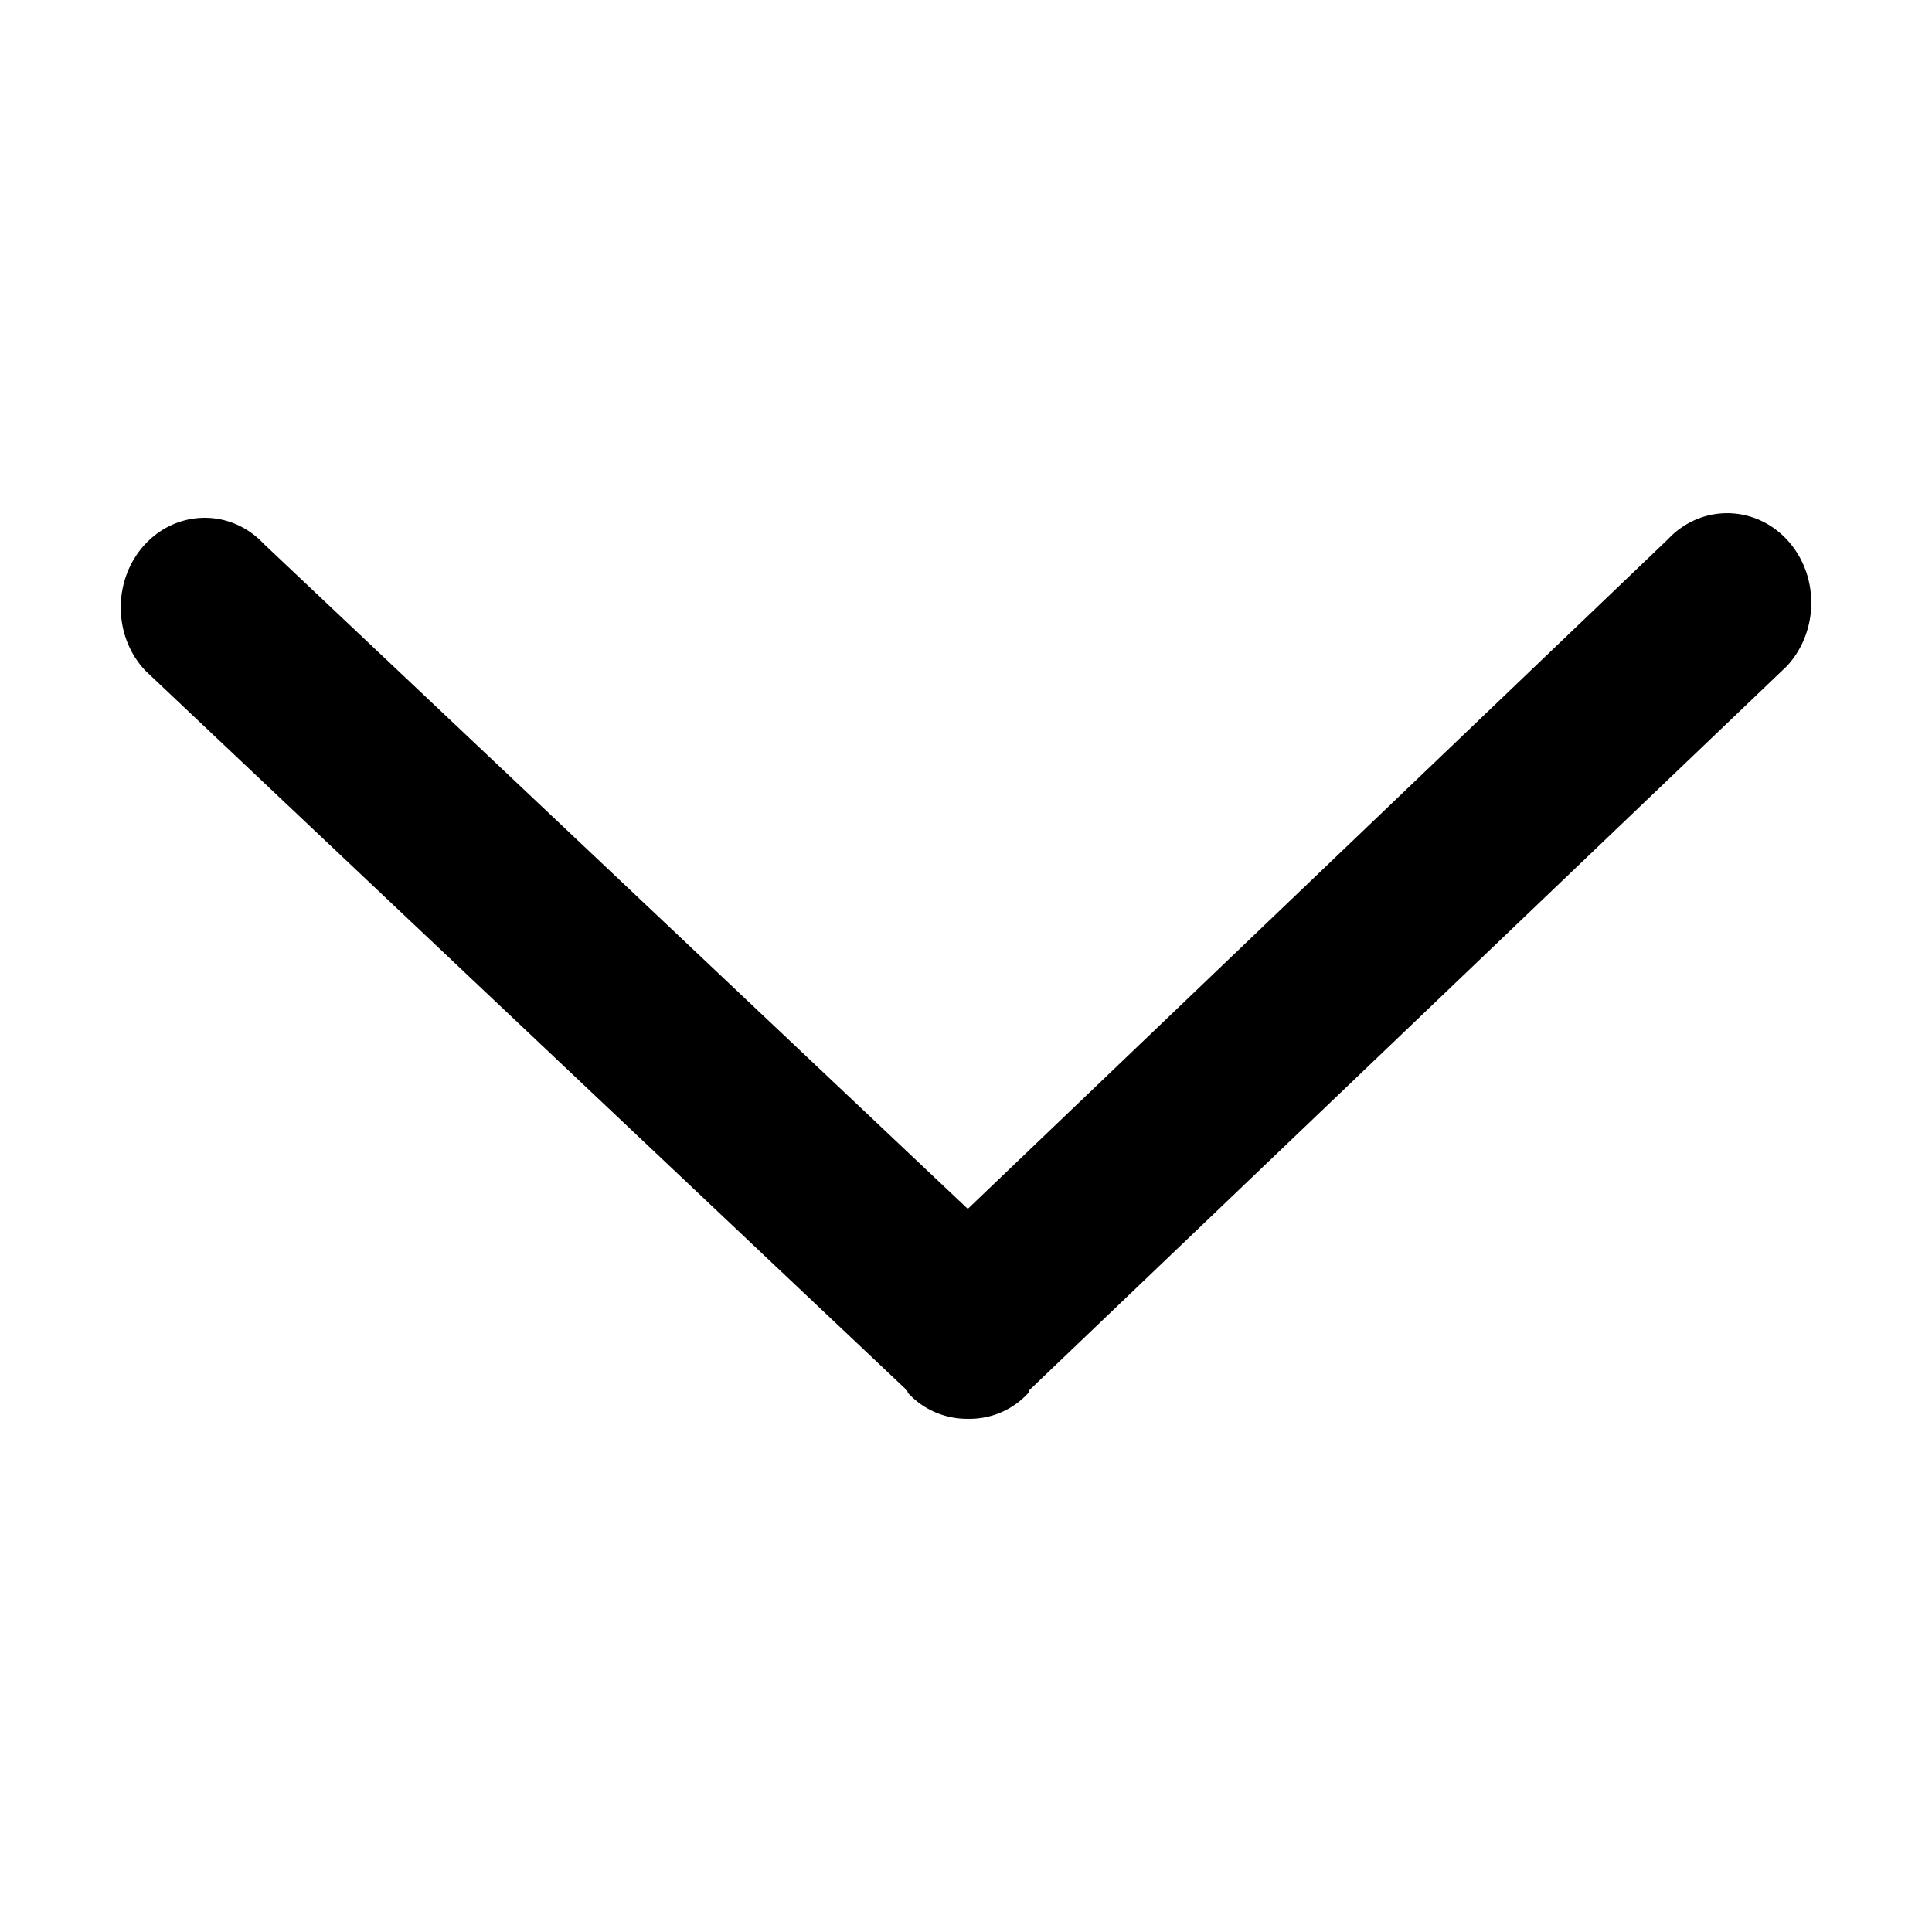 <svg xmlns="http://www.w3.org/2000/svg" width="64" height="64" viewBox="0 0 64 64"><path d="M32.06 40.046L8.739 18.016c-1.086-1.16-2.85-1.146-3.93.01-1.08 1.157-1.08 3.05.011 4.195l25.226 23.837c.023.025.017.066.034.089a2.668 2.668 0 0 0 2.003.853 2.631 2.631 0 0 0 1.989-.864c.027-.026.017-.067.038-.096l25.085-23.977c1.08-1.17 1.075-3.049-.017-4.205-1.086-1.146-2.85-1.146-3.93.01L32.06 40.045l.002.002z"/></svg>